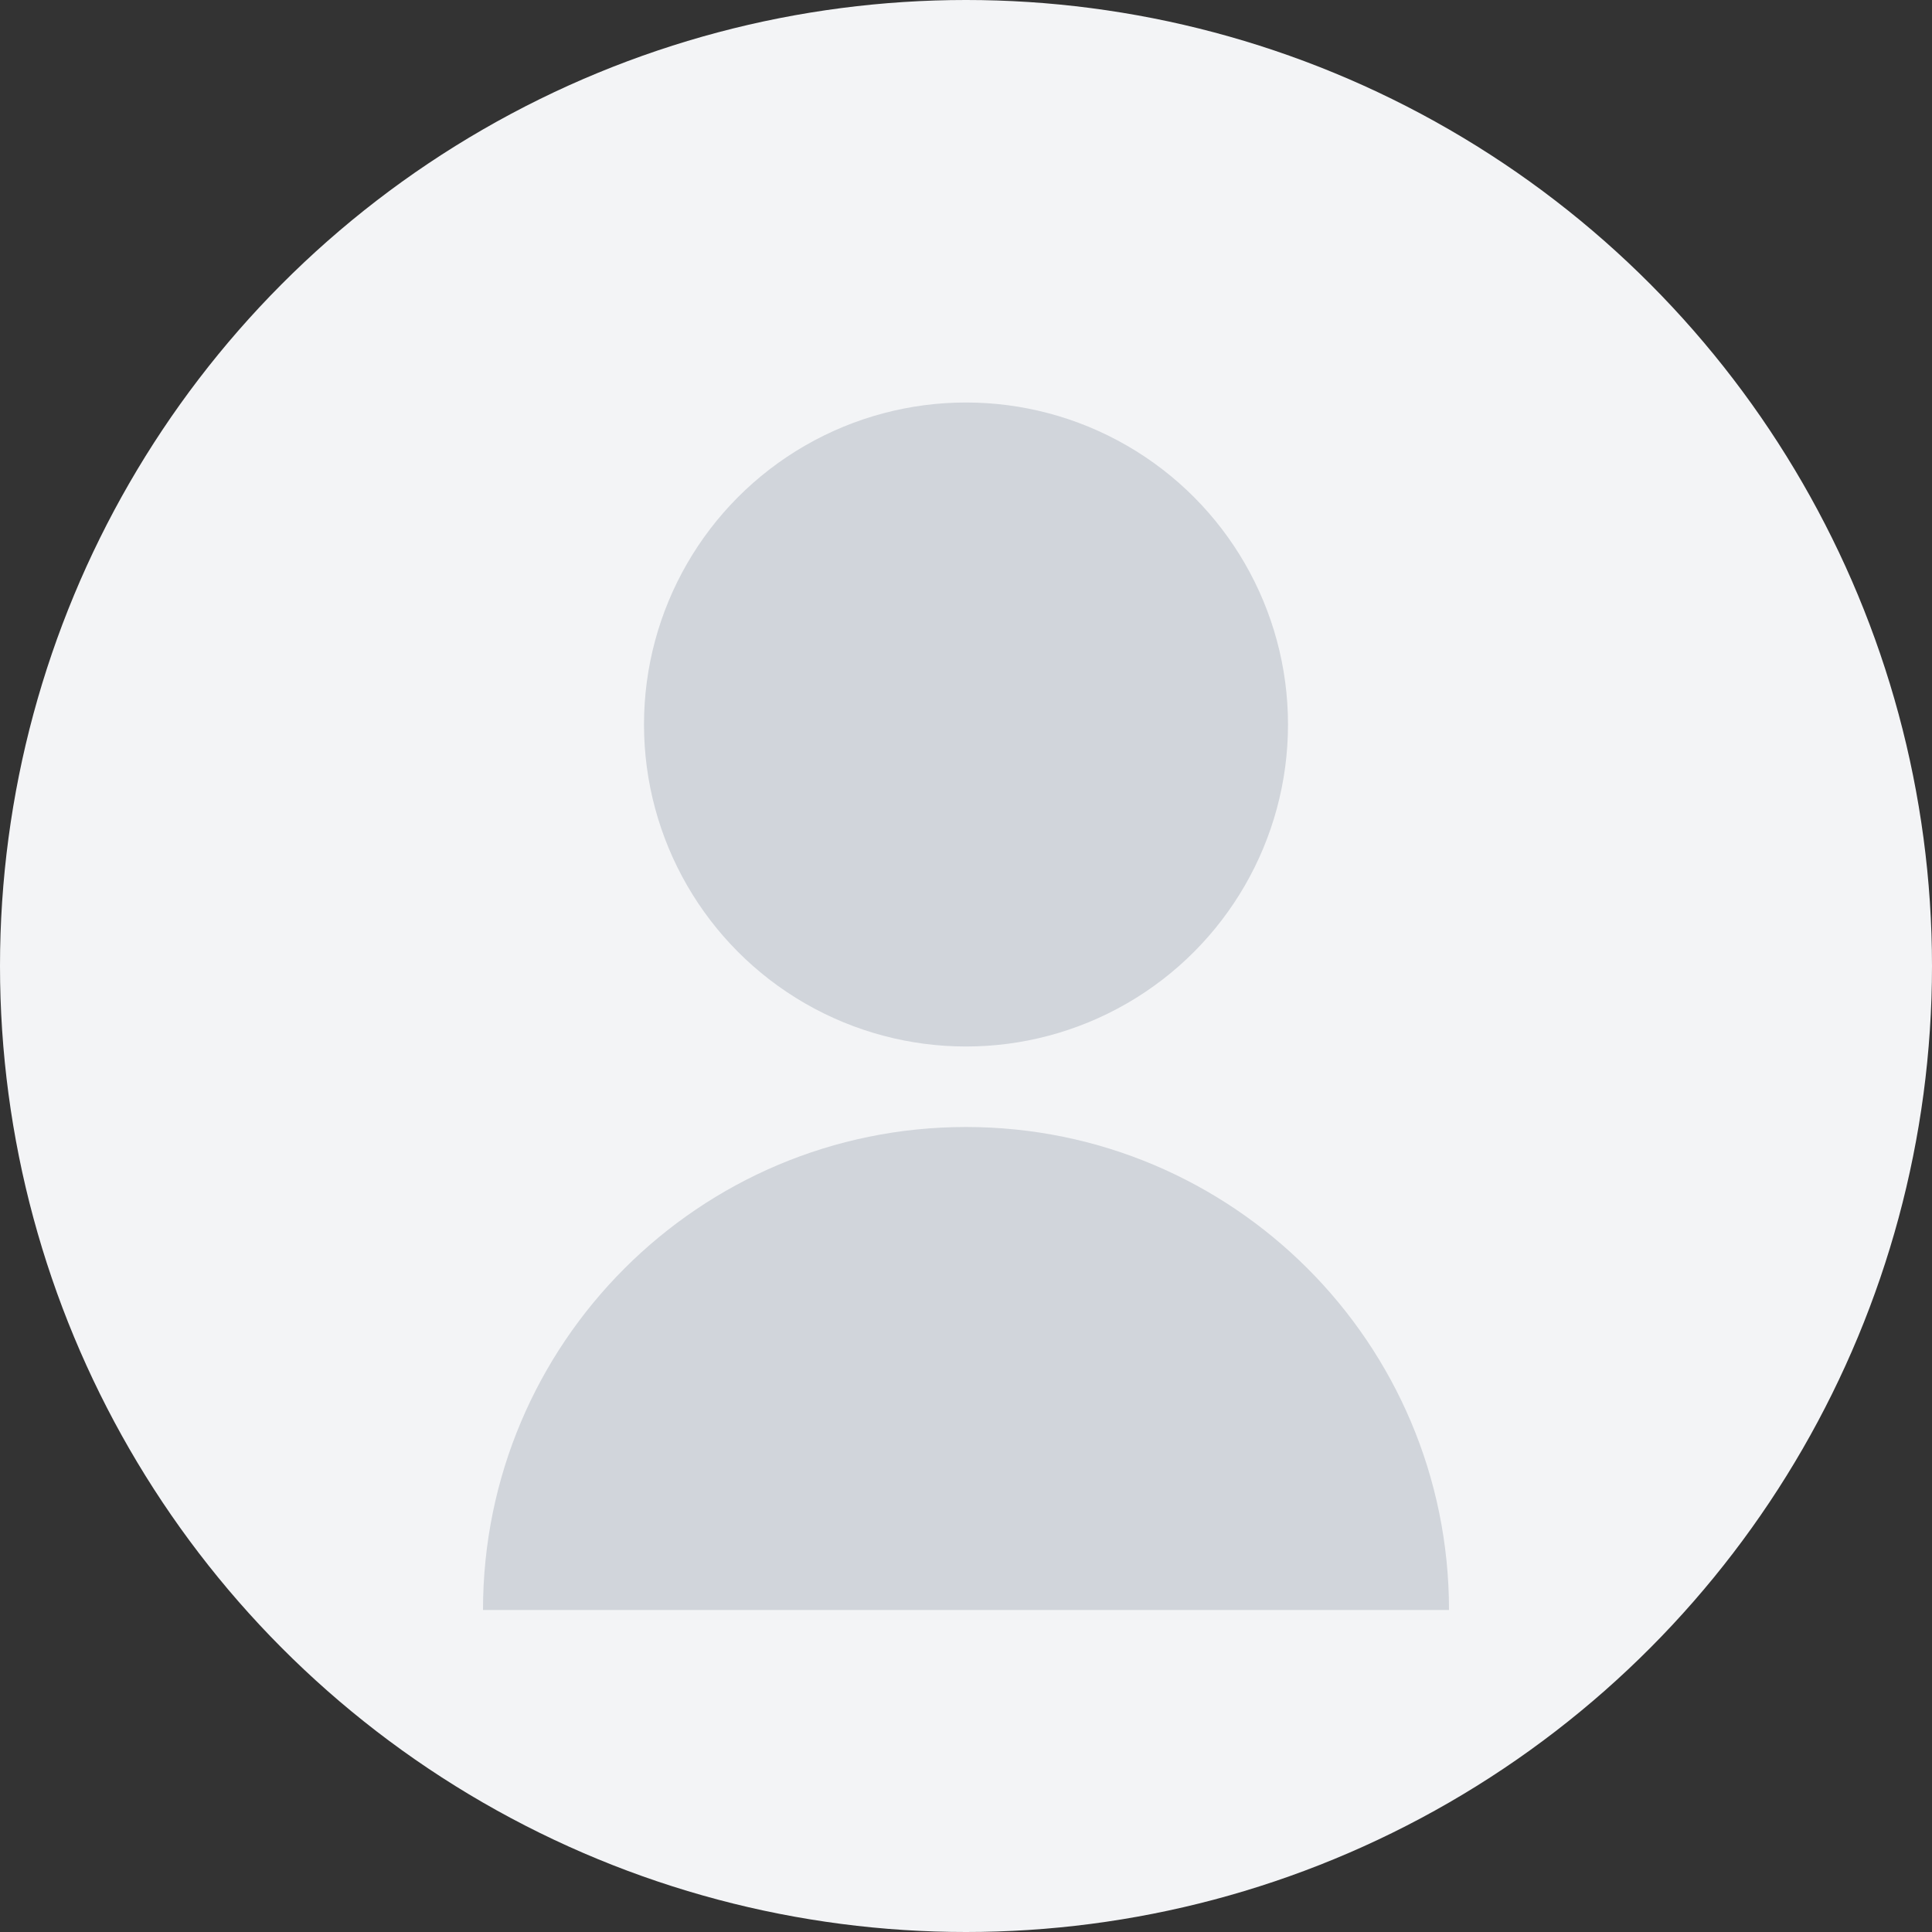 <svg width="96" height="96" viewBox="0 0 96 96" fill="none" xmlns="http://www.w3.org/2000/svg">
  <rect x="0" y="0" width="96" height="96" fill="#333333" stroke="none"/>
  <circle cx="48" cy="48" r="48" fill="#F3F4F6"/>
  <circle cx="48" cy="36" r="16" fill="#D1D5DB"/>
  <path d="M24 80C24 66.745 34.745 56 48 56C61.255 56 72 66.745 72 80" fill="#D1D5DB"/>
</svg>

